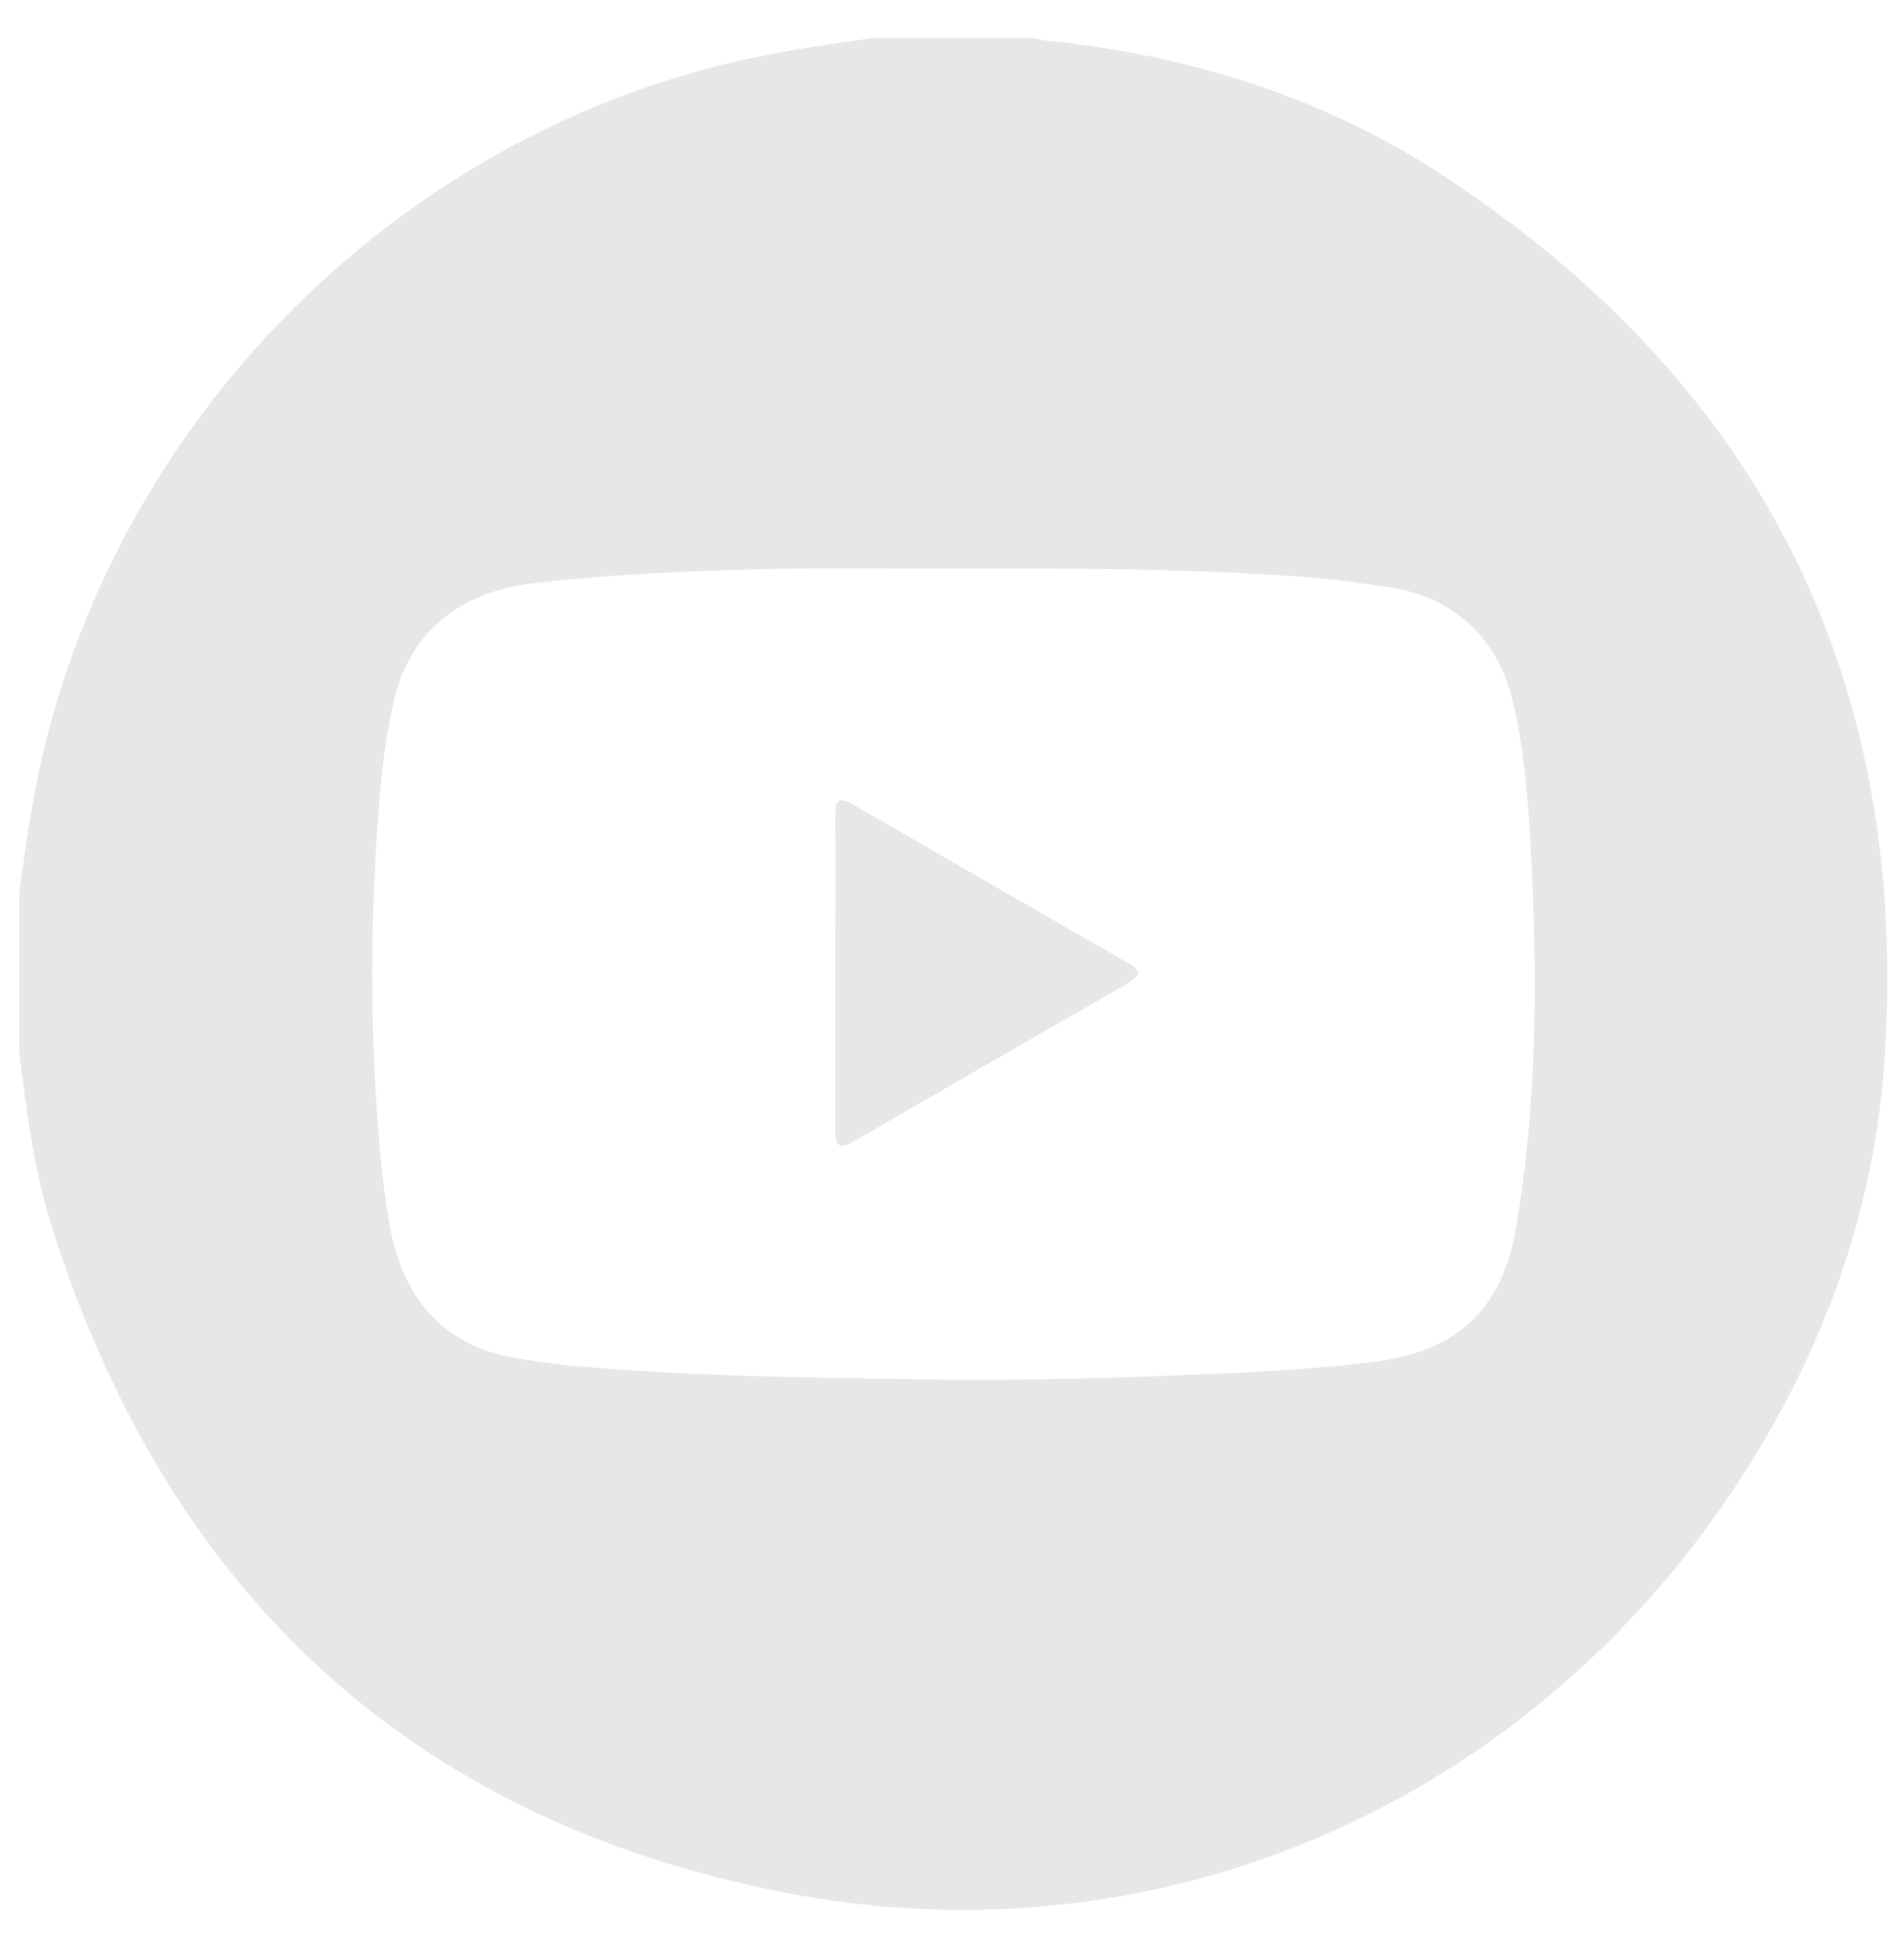 <svg width="29" height="30" viewBox="0 0 29 30" fill="none" xmlns="http://www.w3.org/2000/svg">
<path d="M0.295 16.116C0.295 15.297 0.295 14.478 0.295 13.659C0.359 13.208 0.418 12.758 0.499 12.307C1.441 6.943 5.548 2.469 10.818 1.053C11.655 0.831 12.509 0.696 13.363 0.585C14.182 0.585 15.001 0.585 15.819 0.585C15.884 0.597 15.948 0.614 16.012 0.62C18.206 0.842 20.271 1.486 22.114 2.697C26.957 5.879 29.233 10.383 28.858 16.18C28.712 18.403 27.998 20.462 26.828 22.351C23.675 27.458 17.925 30.113 12.023 28.967C6.244 27.844 2.518 24.311 0.769 18.695C0.511 17.853 0.406 16.981 0.295 16.116ZM14.579 8.704C13.749 8.704 12.924 8.692 12.093 8.704C10.783 8.728 9.473 8.774 8.168 8.926C7.01 9.061 6.255 9.699 6.021 10.763C5.899 11.319 5.834 11.88 5.793 12.448C5.7 13.717 5.67 14.992 5.729 16.268C5.77 17.092 5.823 17.923 5.963 18.736C6.162 19.883 6.788 20.567 7.823 20.772C8.104 20.824 8.391 20.865 8.677 20.895C10.479 21.064 12.28 21.082 14.088 21.111C15.322 21.134 16.562 21.105 17.802 21.058C18.873 21.017 19.938 20.977 21.002 20.848C22.271 20.696 22.991 20.076 23.207 18.818C23.547 16.864 23.541 14.893 23.436 12.922C23.395 12.208 23.336 11.494 23.178 10.792C22.956 9.792 22.289 9.149 21.289 8.991C20.838 8.921 20.388 8.862 19.932 8.827C18.148 8.698 16.363 8.698 14.579 8.704Z" fill="#E6E7E8"/>
<path d="M12.789 14.876C12.789 14.075 12.795 13.273 12.789 12.472C12.789 12.232 12.866 12.197 13.064 12.314C14.468 13.127 15.872 13.934 17.276 14.741C17.469 14.852 17.463 14.934 17.276 15.046C15.872 15.853 14.468 16.66 13.064 17.473C12.86 17.59 12.789 17.543 12.789 17.309C12.789 16.496 12.789 15.683 12.789 14.876Z" fill="#E6E7E8"/>
</svg>

